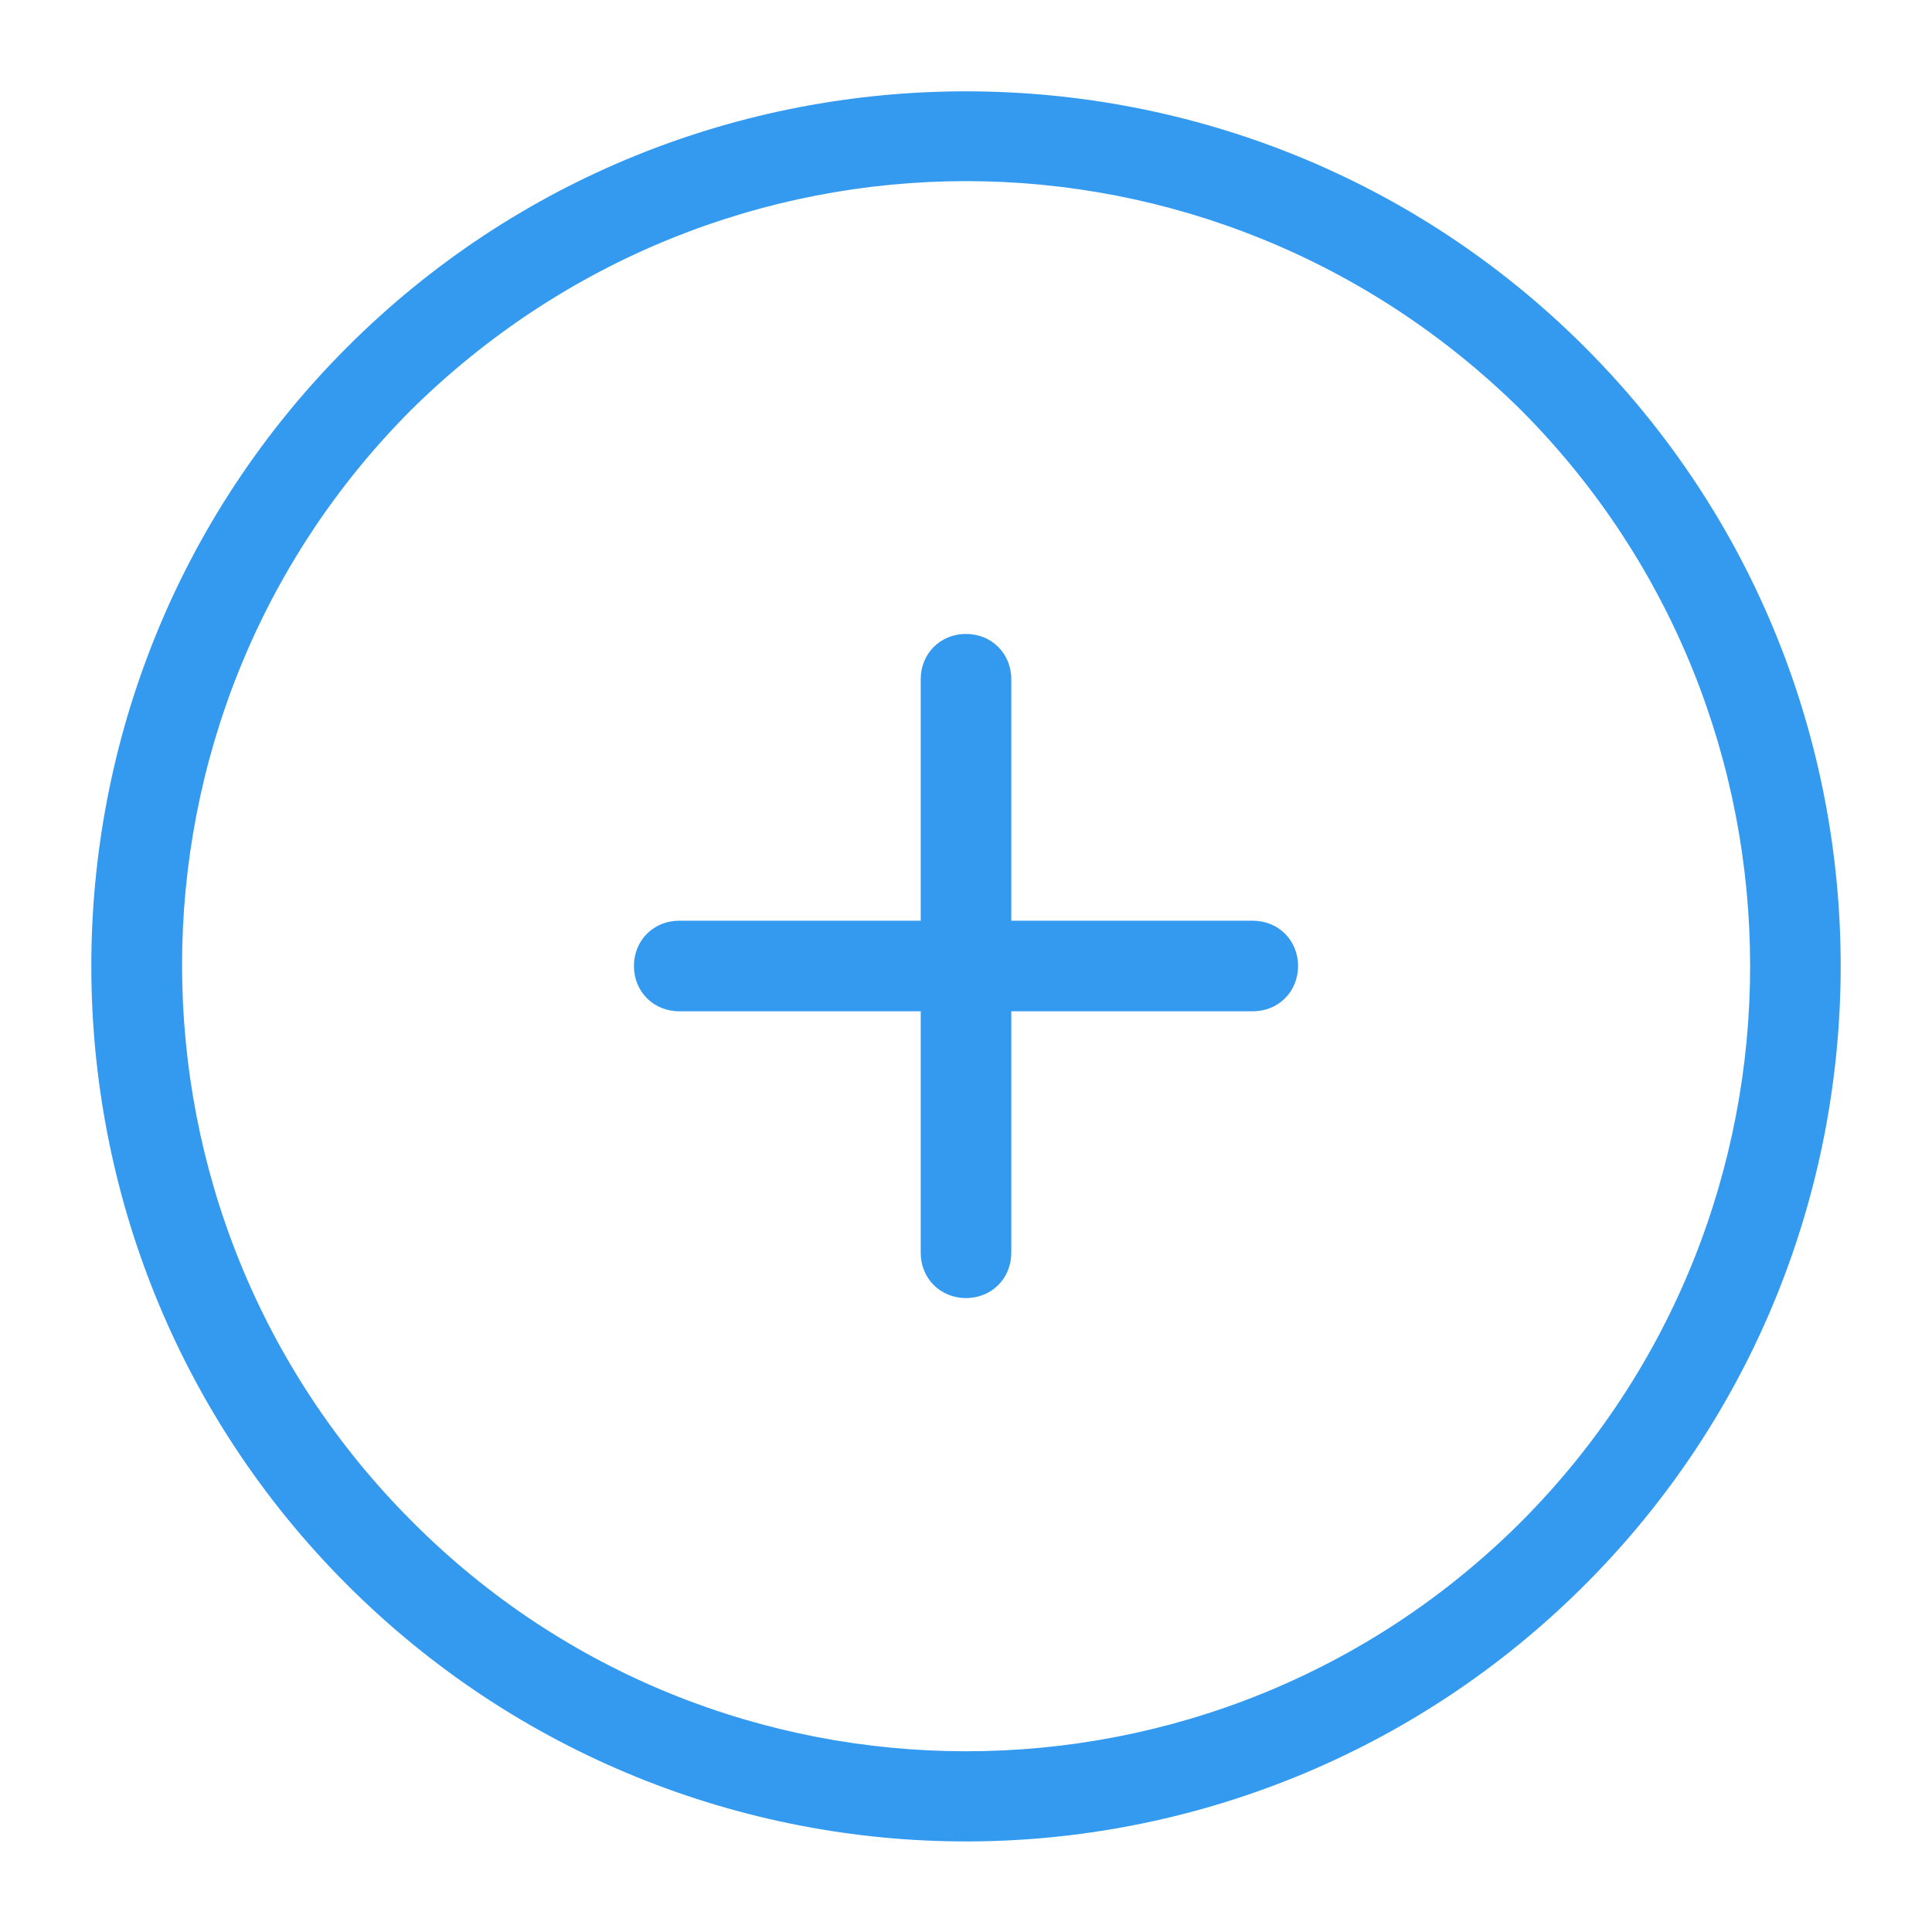 <svg xmlns="http://www.w3.org/2000/svg" xmlns:xlink="http://www.w3.org/1999/xlink" viewBox="0,0,256,256" width="25px" height="25px" fill-rule="nonzero"><g fill="#339af0" fill-rule="nonzero" stroke="none" stroke-width="1" stroke-linecap="butt" stroke-linejoin="miter" stroke-miterlimit="10" stroke-dasharray="" stroke-dashoffset="0" font-family="none" font-weight="none" font-size="none" text-anchor="none" style="mix-blend-mode: normal"><g transform="scale(2,2)"><path d="M64,6.051c-14.85,0 -29.7,5.649 -41,16.949c-22.6,22.6 -22.6,59.4 0,82c11.3,11.3 26.2,17 41,17c14.8,0 29.7,-5.7 41,-17c22.6,-22.6 22.6,-59.4 0,-82c-11.3,-11.3 -26.15,-16.949 -41,-16.949zM64,12c13.3,0 26.601,5.099 36.801,15.199c20.2,20.3 20.2,53.302 0,73.602c-20.3,20.3 -53.3,20.3 -73.5,0c-20.3,-20.3 -20.302,-53.302 -0.102,-73.602c10.2,-10.1 23.501,-15.199 36.801,-15.199zM64,42c-1.7,0 -3,1.3 -3,3v16h-16c-1.7,0 -3,1.3 -3,3c0,1.7 1.3,3 3,3h16v16c0,1.7 1.3,3 3,3c1.7,0 3,-1.3 3,-3v-16h16c1.7,0 3,-1.3 3,-3c0,-1.7 -1.3,-3 -3,-3h-16v-16c0,-1.7 -1.3,-3 -3,-3z"></path></g></g></svg>